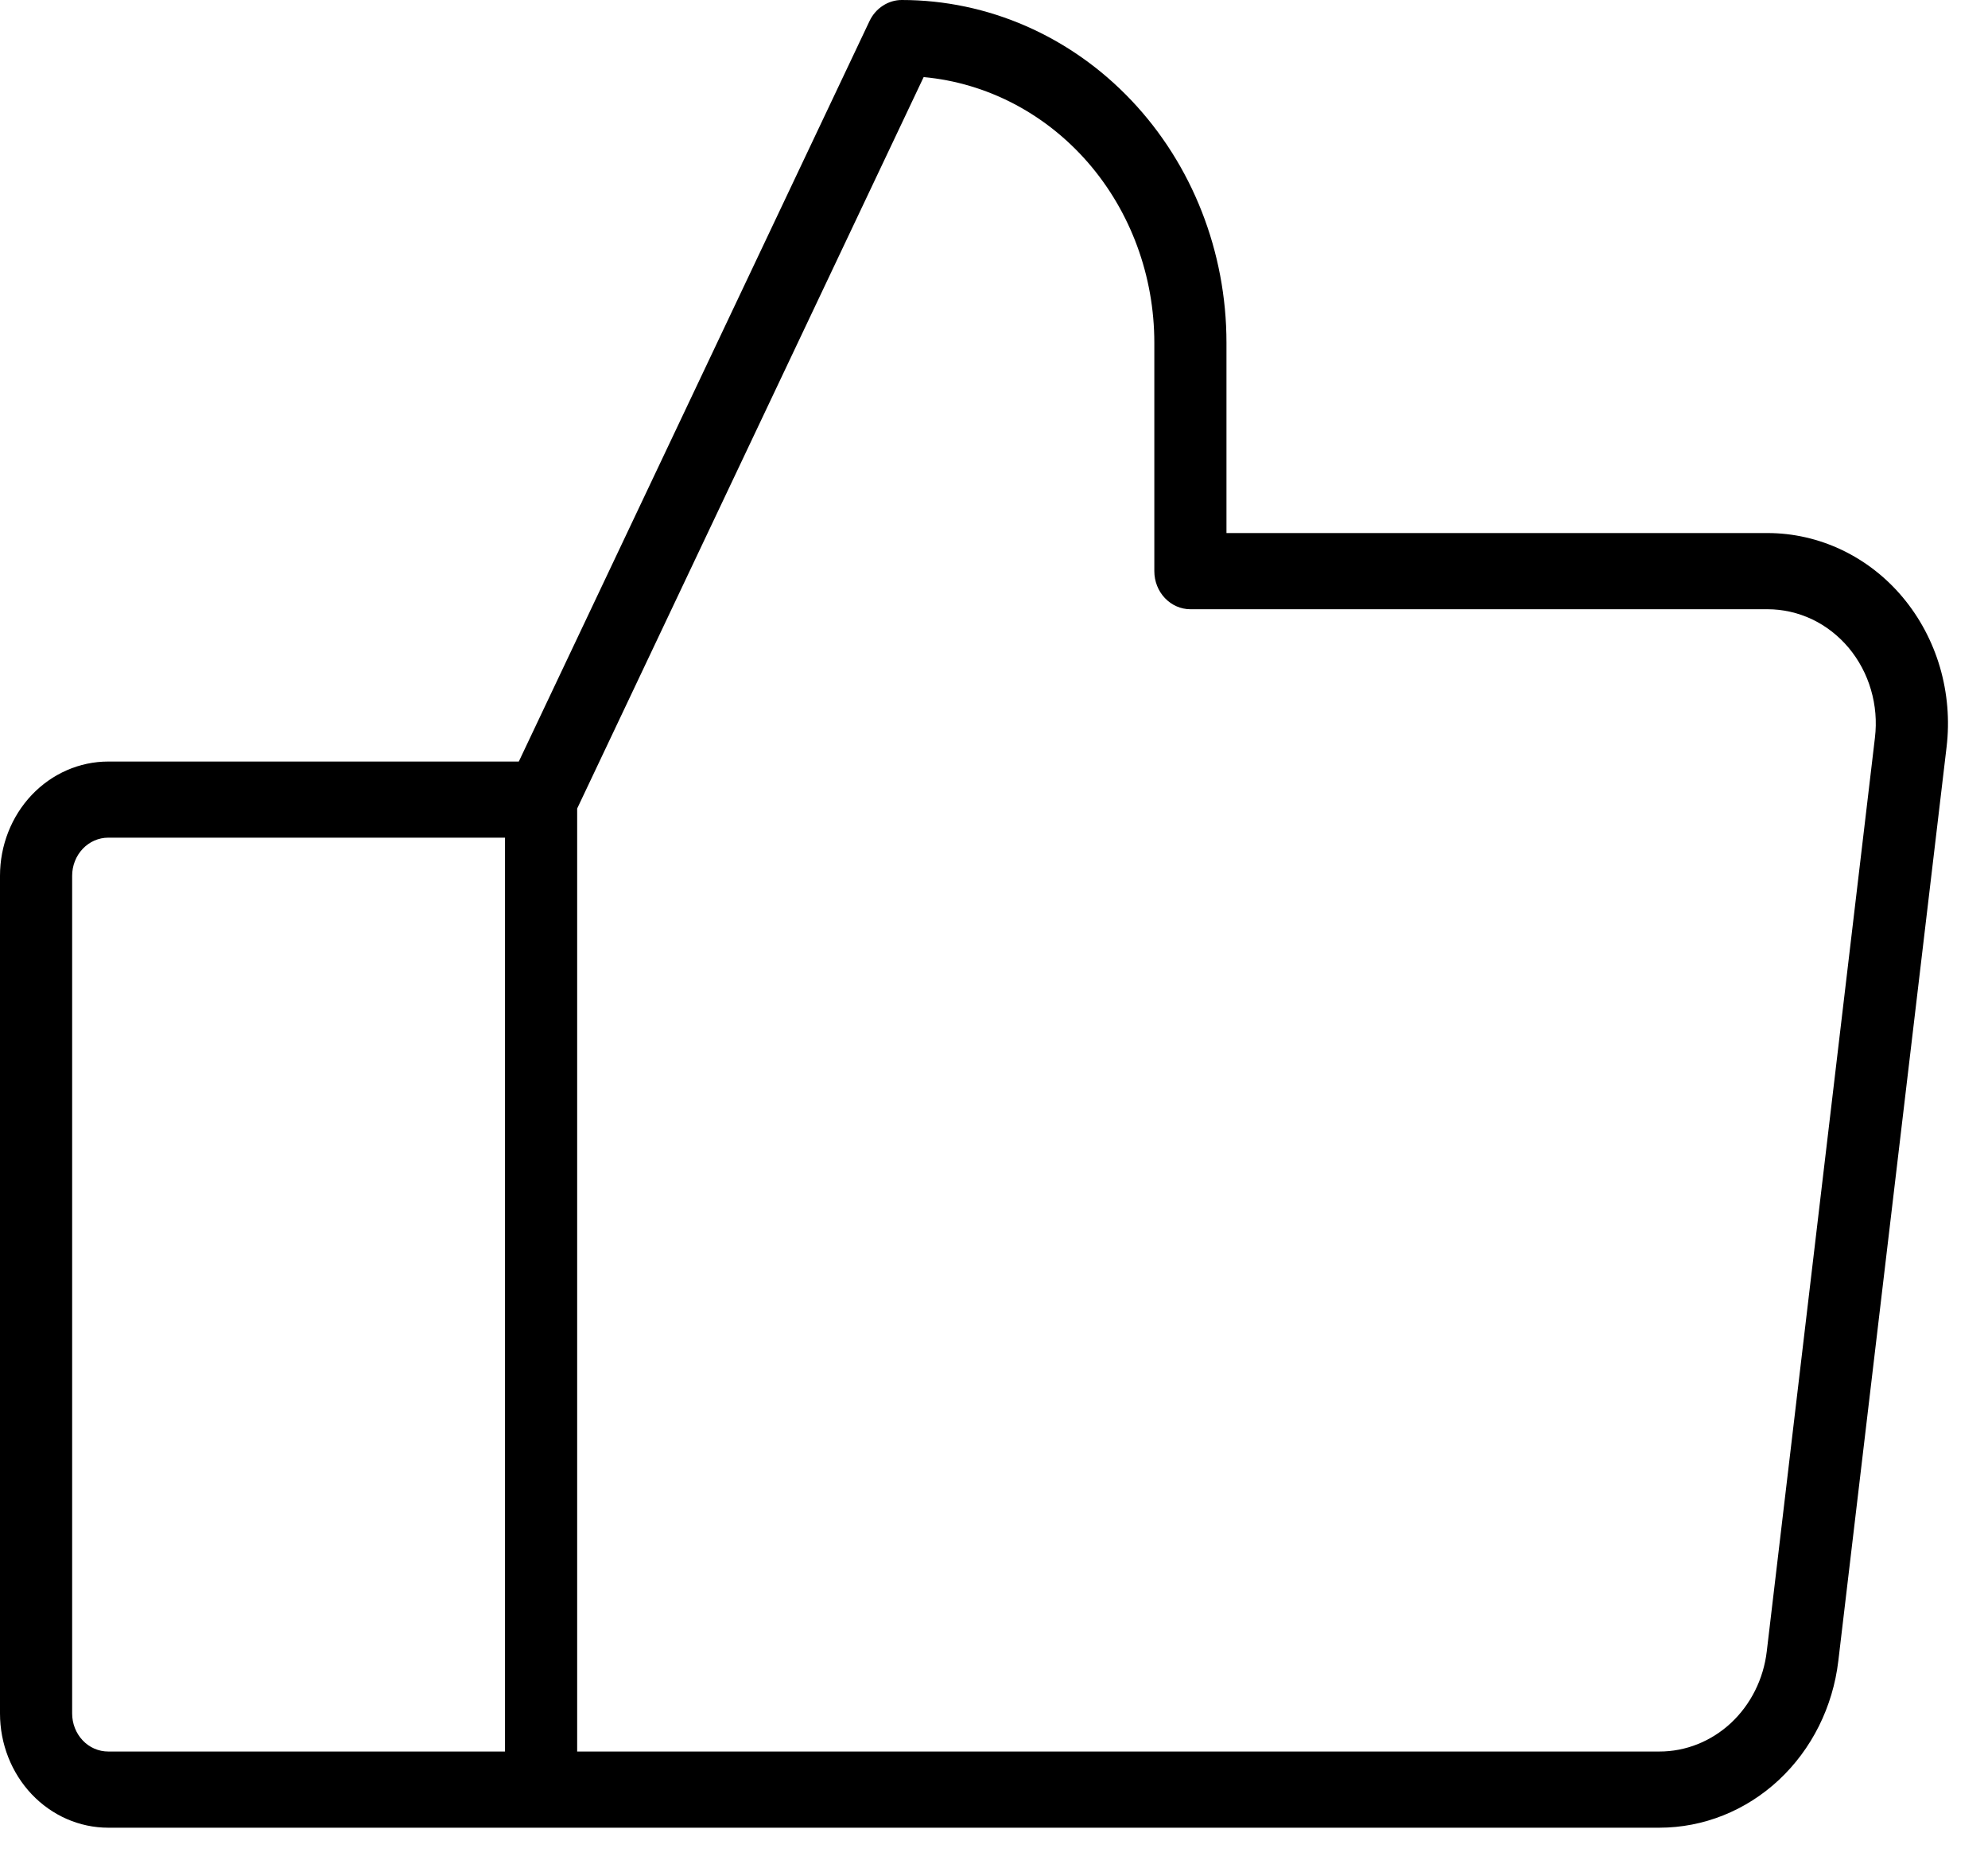 <svg width="31" height="29" viewBox="0 0 31 29" fill="none" xmlns="http://www.w3.org/2000/svg">
<path d="M29.672 9.316C29.408 9 29.083 8.748 28.72 8.575C28.356 8.402 27.961 8.312 27.562 8.312H19.125V5.344C19.125 3.926 18.592 2.567 17.642 1.565C16.693 0.563 15.405 1.52224e-07 14.062 1.52224e-07C13.958 -7.88206e-05 13.855 0.031 13.767 0.089C13.678 0.146 13.606 0.229 13.559 0.328L8.09 11.875H1.688C1.24 11.875 0.811 12.063 0.494 12.397C0.178 12.731 0 13.184 0 13.656V26.719C0 27.191 0.178 27.644 0.494 27.978C0.811 28.312 1.24 28.5 1.688 28.5H25.875C26.561 28.5 27.223 28.236 27.737 27.757C28.251 27.278 28.581 26.617 28.666 25.899L30.354 11.649C30.404 11.232 30.368 10.807 30.251 10.405C30.133 10.003 29.936 9.632 29.672 9.316ZM7.875 27.312H1.688C1.538 27.312 1.395 27.25 1.29 27.139C1.184 27.027 1.125 26.876 1.125 26.719V13.656C1.125 13.499 1.184 13.348 1.29 13.236C1.395 13.125 1.538 13.062 1.688 13.062H7.875V27.312ZM29.237 11.502L27.55 25.752C27.499 26.183 27.3 26.579 26.992 26.867C26.683 27.154 26.286 27.313 25.875 27.312H9V12.608L14.403 1.202C15.385 1.292 16.299 1.768 16.965 2.534C17.631 3.301 18 4.304 18 5.344V8.906C18 9.064 18.059 9.215 18.165 9.326C18.27 9.437 18.413 9.5 18.562 9.5H27.562C27.802 9.5 28.038 9.554 28.257 9.657C28.475 9.761 28.669 9.913 28.828 10.102C28.986 10.292 29.105 10.514 29.175 10.756C29.246 10.997 29.267 11.252 29.237 11.502Z" fill="black"/>
</svg>
